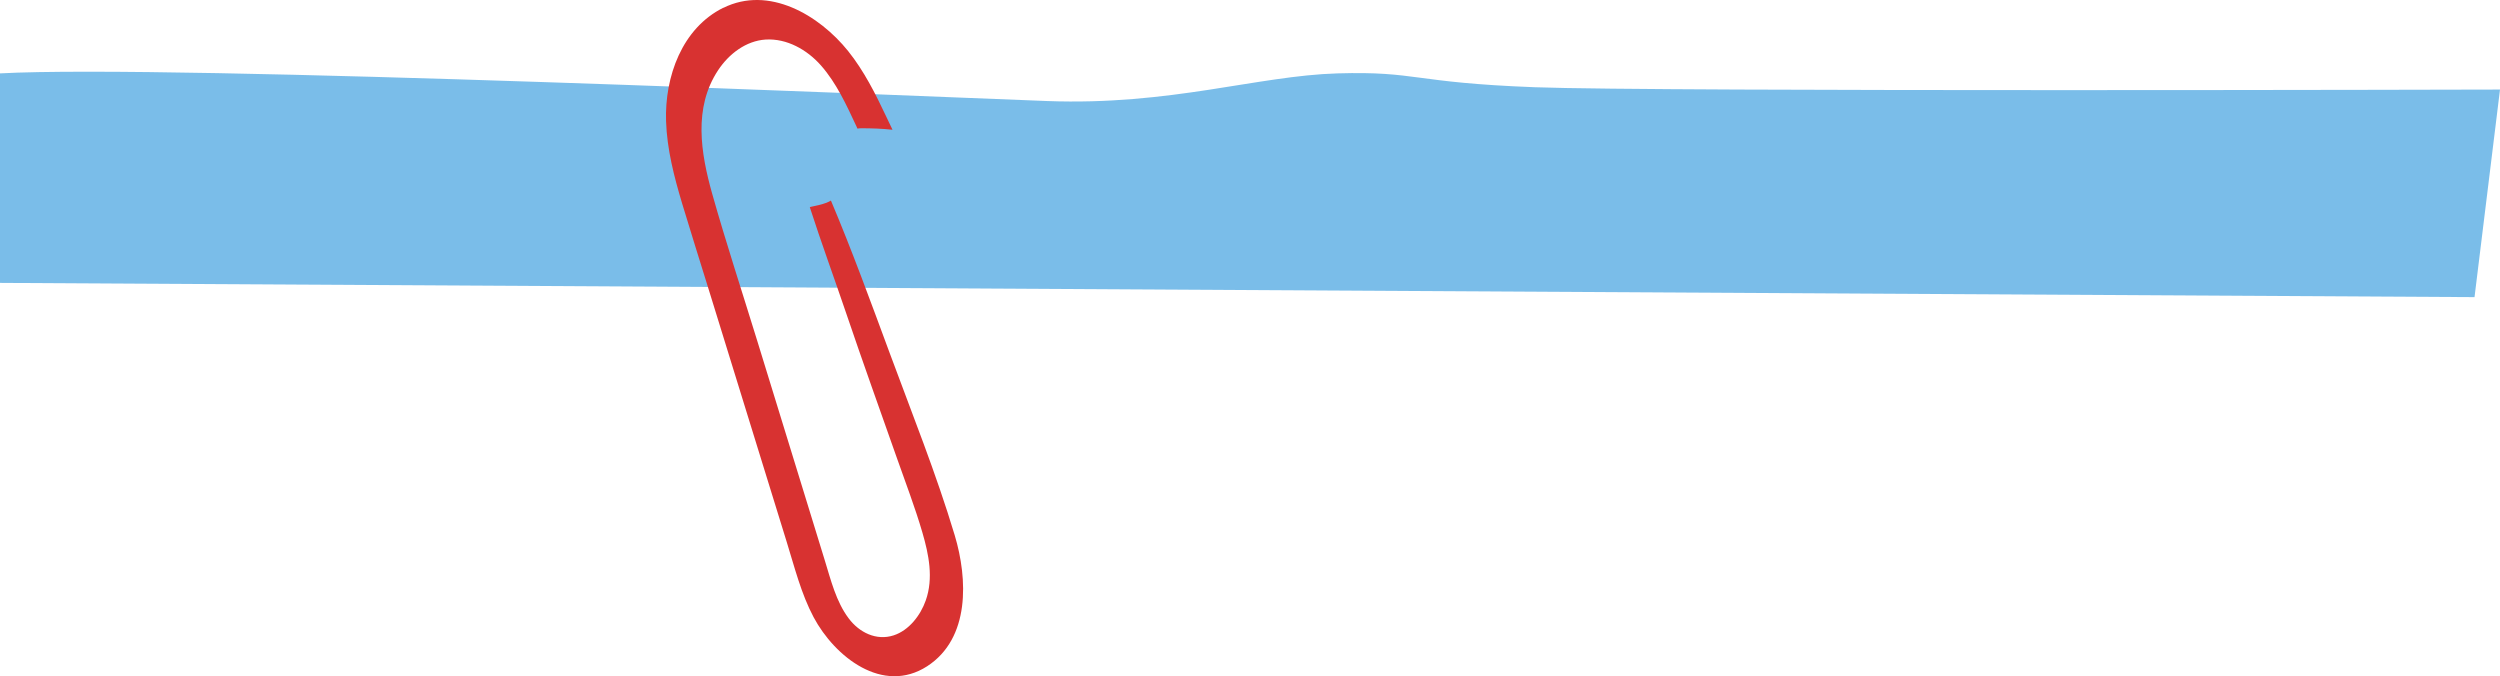 <svg width="244" height="66" viewBox="0 0 244 66" fill="none" xmlns="http://www.w3.org/2000/svg">
<path d="M0 7.166V27.61L241.513 29L244 8.74C244 8.74 161.831 8.966 149.806 8.514C137.78 8.062 138.339 6.936 130.542 7.162C122.745 7.388 114.231 10.313 102.205 9.861C90.18 9.409 16.525 6.258 0 7.162V7.166Z" fill="#7ABDE9"/>
<path d="M70.602 0.753C66.566 2.75 64.866 7.483 65.008 11.834C65.096 14.571 65.798 17.262 66.577 19.864C67.399 22.601 68.266 25.326 69.11 28.063C70.81 33.581 72.521 39.087 74.221 44.605C75.076 47.364 75.921 50.123 76.776 52.871C77.544 55.339 78.191 57.952 79.409 60.24C81.482 64.12 86.165 67.81 90.486 65.029C94.698 62.303 94.456 56.505 93.184 52.254C91.374 46.22 88.994 40.31 86.812 34.399C84.98 29.453 83.16 24.451 81.098 19.573C81.032 19.618 80.966 19.651 80.9 19.685C80.484 19.876 80.034 19.999 79.584 20.089C79.431 20.122 79.277 20.156 79.124 20.19C79.091 20.201 79.058 20.212 79.036 20.223C80.165 23.711 81.427 27.154 82.6 30.609C84.191 35.297 85.869 39.974 87.514 44.639C88.369 47.073 89.302 49.495 90.025 51.974C90.65 54.105 91.122 56.438 90.354 58.602C89.839 60.071 88.709 61.529 87.218 62.012C85.529 62.561 83.862 61.731 82.831 60.352C81.602 58.726 81.087 56.595 80.495 54.677L78.301 47.544C76.842 42.788 75.373 38.033 73.914 33.289C72.444 28.511 70.876 23.745 69.516 18.933C68.386 14.93 67.662 10.511 70.086 6.855C71.139 5.262 72.806 3.983 74.725 3.86C76.798 3.737 78.762 4.847 80.122 6.383C81.635 8.099 82.611 10.242 83.576 12.305C83.609 12.384 83.653 12.462 83.686 12.552C83.807 12.53 83.927 12.518 84.048 12.518C85.079 12.518 86.088 12.552 87.108 12.664C86.9 12.238 86.702 11.8 86.494 11.374C85.441 9.142 84.322 6.911 82.776 4.982C79.946 1.46 75.033 -1.434 70.602 0.765V0.753Z" fill="#D83231"/>
</svg>
